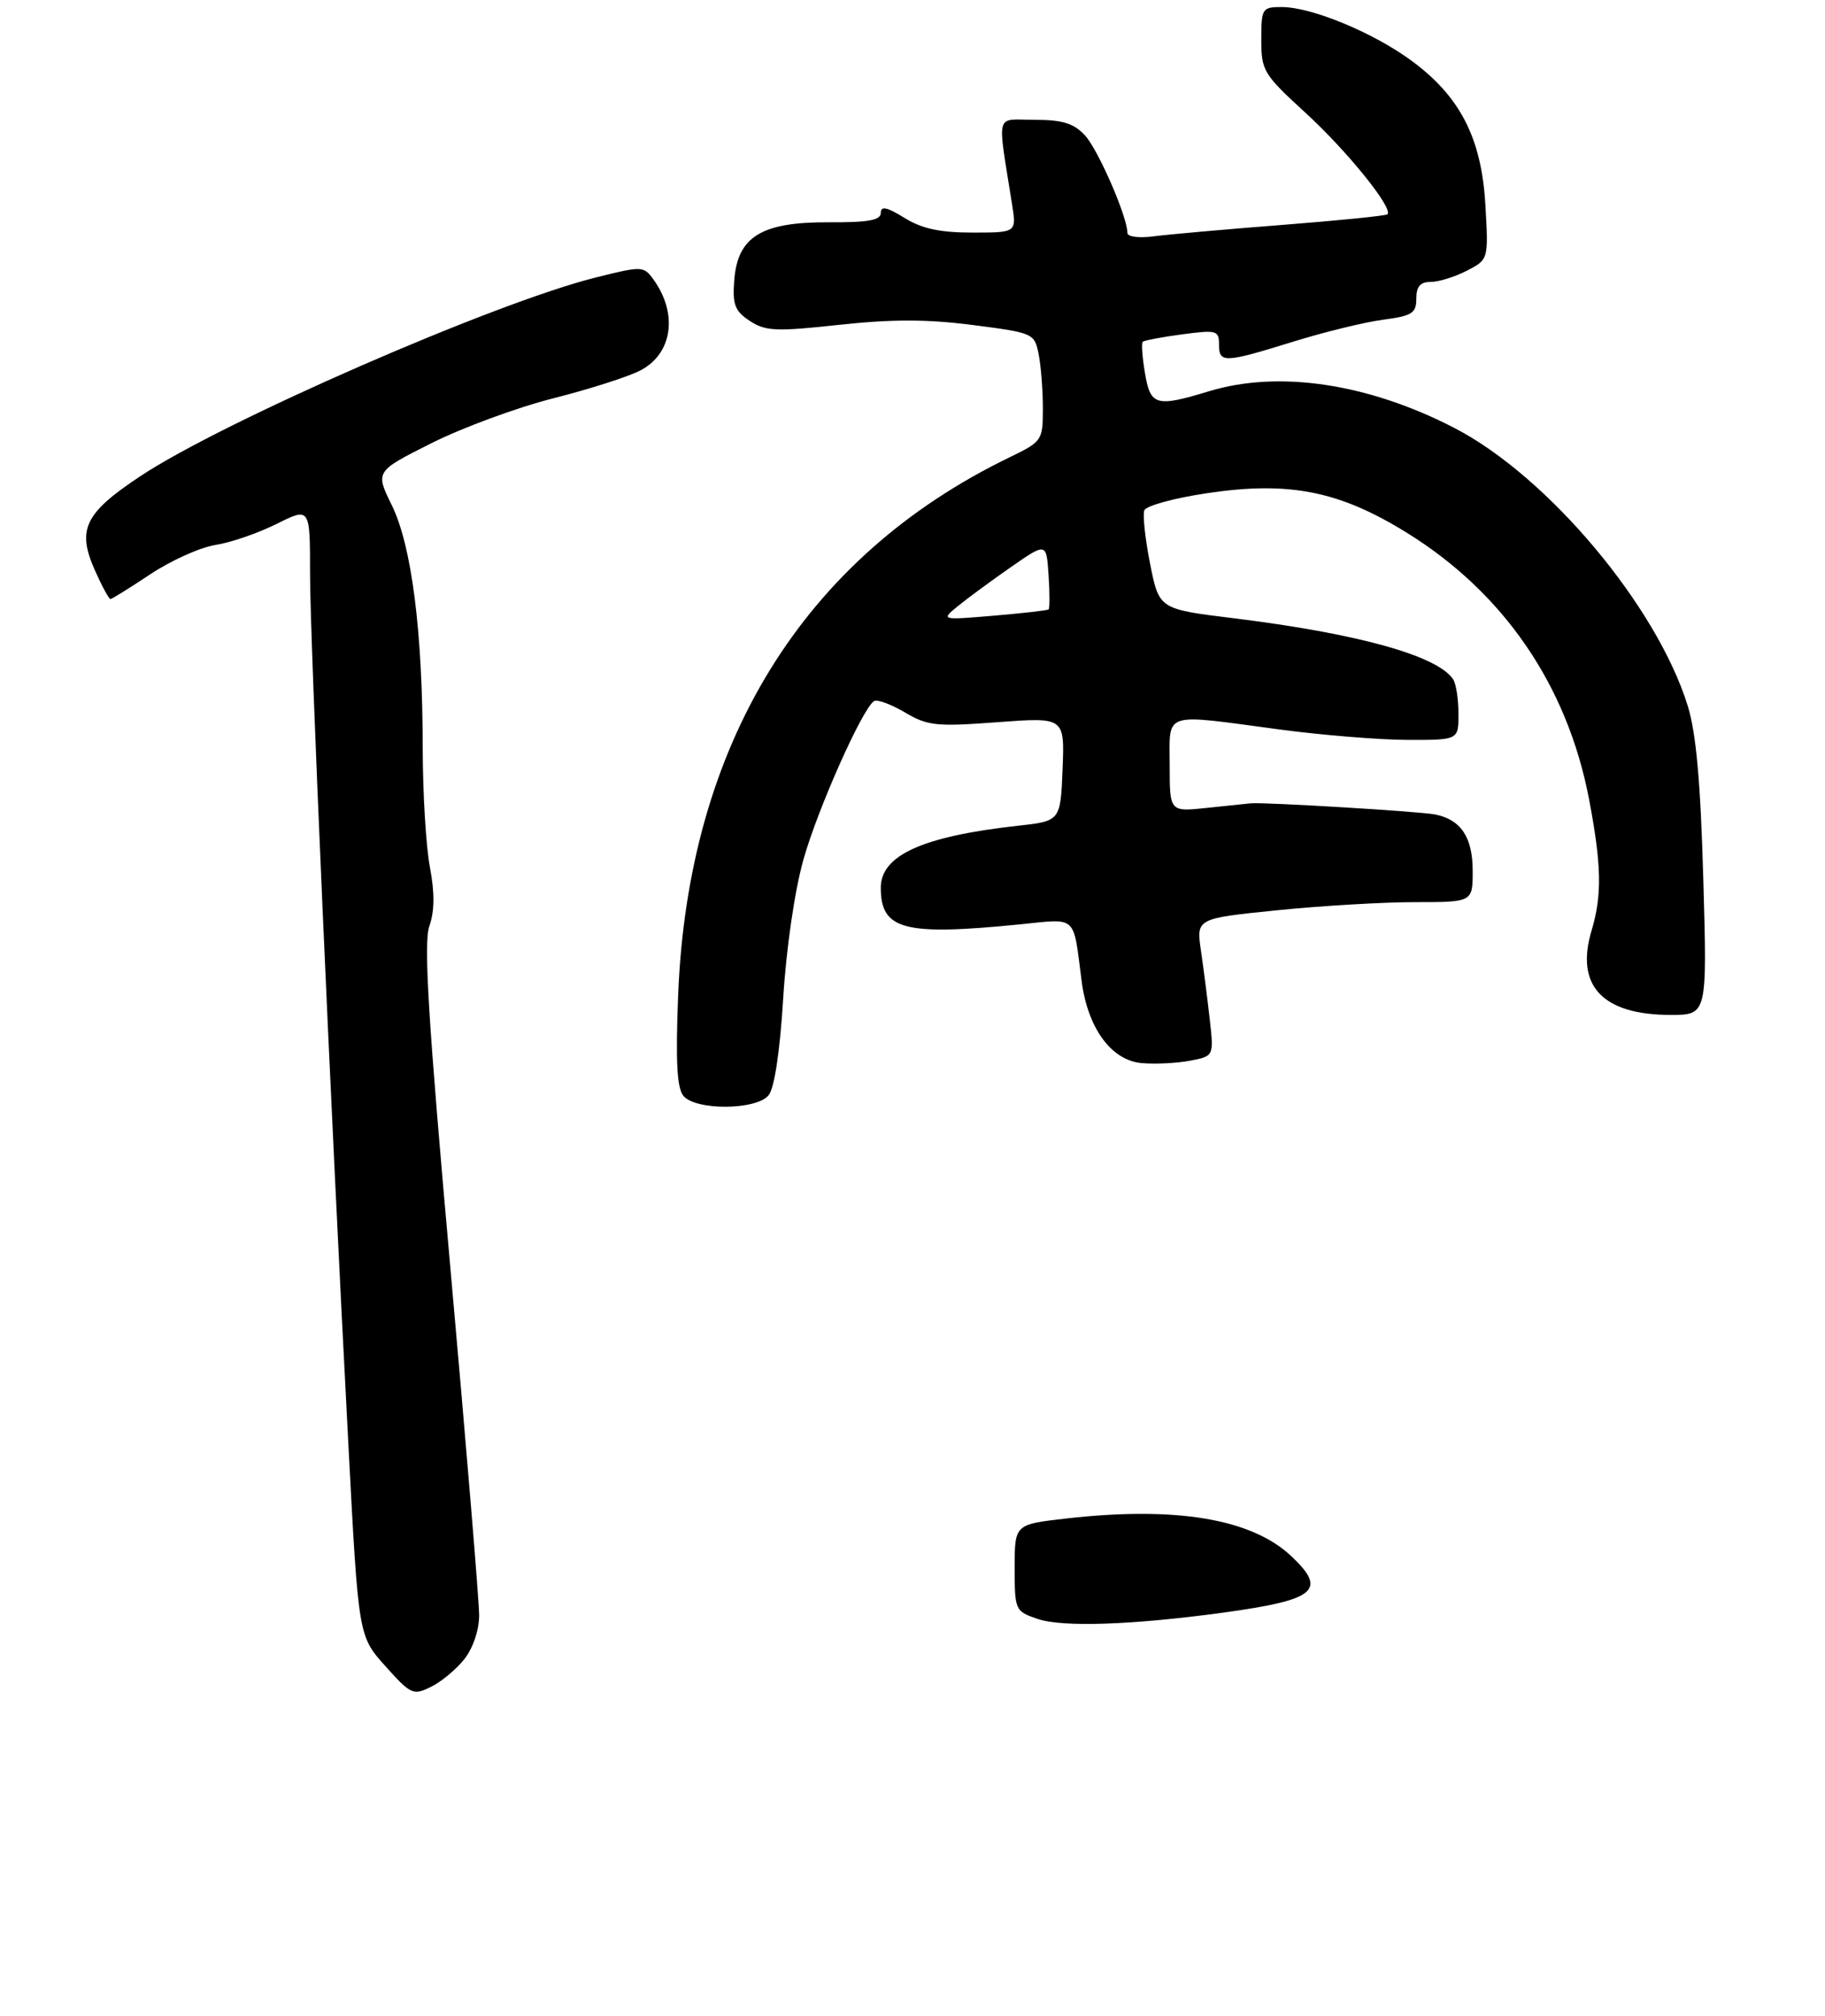 <?xml version="1.0" encoding="UTF-8" standalone="no"?>
<!DOCTYPE svg PUBLIC "-//W3C//DTD SVG 1.1//EN" "http://www.w3.org/Graphics/SVG/1.1/DTD/svg11.dtd" >
<svg xmlns="http://www.w3.org/2000/svg" xmlns:xlink="http://www.w3.org/1999/xlink" version="1.1" viewBox="0 0 259 286">
 <g >
 <path fill="currentColor"
d=" M 65.91 235.39 C 67.14 233.82 68.00 231.27 68.00 229.18 C 68.00 227.22 66.17 205.12 63.93 180.06 C 60.77 144.75 60.10 133.81 60.93 131.41 C 61.68 129.27 61.70 126.70 61.01 123.03 C 60.45 120.11 60.00 112.50 59.99 106.11 C 59.98 89.62 58.43 77.46 55.61 71.70 C 53.25 66.89 53.25 66.89 61.21 62.89 C 65.59 60.69 73.35 57.83 78.46 56.53 C 83.58 55.24 89.16 53.45 90.86 52.57 C 95.46 50.19 96.26 44.48 92.69 39.59 C 91.34 37.74 91.09 37.73 84.44 39.40 C 70.07 43.01 31.52 59.84 19.86 67.60 C 11.95 72.85 10.87 75.16 13.53 81.06 C 14.50 83.23 15.47 85.00 15.67 85.00 C 15.87 85.00 18.43 83.41 21.36 81.46 C 24.29 79.52 28.44 77.65 30.59 77.32 C 32.74 76.99 36.64 75.64 39.25 74.34 C 44.00 71.97 44.00 71.97 44.00 81.37 C 44.00 90.97 46.91 157.08 49.46 205.32 C 50.87 232.14 50.87 232.14 54.69 236.40 C 58.30 240.43 58.64 240.58 61.16 239.34 C 62.63 238.63 64.76 236.85 65.91 235.39 Z  M 173.50 228.82 C 186.77 227.01 188.42 225.65 183.25 220.79 C 177.61 215.47 166.82 213.68 151.25 215.46 C 144.00 216.29 144.00 216.29 144.00 222.44 C 144.00 228.48 144.06 228.61 147.25 229.70 C 150.76 230.90 160.65 230.57 173.50 228.82 Z  M 109.07 155.41 C 109.90 154.42 110.68 149.24 111.15 141.66 C 111.58 134.58 112.78 126.37 114.01 122.00 C 116.03 114.79 122.41 100.48 124.05 99.47 C 124.49 99.20 126.45 99.92 128.42 101.08 C 131.65 102.99 132.88 103.12 141.54 102.47 C 151.09 101.76 151.09 101.76 150.80 109.13 C 150.50 116.50 150.50 116.50 144.39 117.17 C 130.96 118.66 125.00 121.35 125.00 125.95 C 125.00 131.94 128.28 132.80 144.78 131.15 C 152.97 130.33 152.27 129.68 153.50 139.18 C 154.36 145.84 157.68 150.42 161.96 150.83 C 163.84 151.01 166.92 150.86 168.82 150.51 C 172.27 149.86 172.27 149.86 171.69 144.68 C 171.37 141.83 170.81 137.43 170.44 134.91 C 169.77 130.32 169.77 130.32 181.19 129.16 C 187.48 128.52 196.30 128.00 200.81 128.00 C 209.00 128.00 209.00 128.00 209.00 123.57 C 209.00 118.81 207.34 116.30 203.68 115.56 C 201.54 115.13 179.47 113.80 177.50 113.98 C 176.95 114.03 174.14 114.33 171.25 114.63 C 166.00 115.19 166.00 115.19 166.00 108.60 C 166.00 100.85 164.78 101.25 181.50 103.49 C 187.55 104.30 195.76 104.97 199.75 104.98 C 207.00 105.00 207.00 105.00 206.98 101.25 C 206.98 99.19 206.64 97.00 206.23 96.39 C 204.01 93.03 192.71 89.89 175.00 87.71 C 164.50 86.42 164.50 86.42 163.22 80.00 C 162.52 76.47 162.15 73.05 162.40 72.41 C 162.65 71.76 166.67 70.66 171.34 69.97 C 182.95 68.24 190.07 69.65 199.67 75.60 C 213.43 84.12 222.43 97.28 225.51 113.37 C 227.29 122.72 227.38 127.01 225.87 132.04 C 223.53 139.86 227.42 144.00 237.09 144.00 C 242.28 144.00 242.28 144.00 241.73 124.75 C 241.34 110.94 240.71 103.99 239.52 100.15 C 235.13 85.99 219.66 67.57 206.40 60.72 C 194.17 54.40 181.50 52.50 171.59 55.51 C 164.04 57.80 163.27 57.58 162.49 52.93 C 162.11 50.70 161.97 48.70 162.17 48.50 C 162.37 48.30 164.89 47.82 167.77 47.44 C 172.66 46.79 173.00 46.88 173.00 48.87 C 173.00 51.55 173.72 51.52 183.49 48.49 C 187.89 47.12 193.63 45.72 196.24 45.37 C 200.40 44.82 201.00 44.45 201.00 42.37 C 201.00 40.65 201.56 40.00 203.05 40.00 C 204.18 40.00 206.48 39.28 208.17 38.41 C 211.25 36.82 211.25 36.82 210.80 29.04 C 210.25 19.54 207.18 13.61 200.19 8.52 C 194.75 4.56 186.10 1.00 181.91 1.00 C 179.12 1.00 179.00 1.18 179.00 5.63 C 179.00 10.04 179.30 10.54 185.30 16.03 C 191.23 21.47 197.78 29.59 196.90 30.41 C 196.68 30.61 189.97 31.29 182.00 31.91 C 174.03 32.53 165.81 33.26 163.75 33.53 C 161.64 33.81 160.00 33.60 160.00 33.05 C 160.00 30.76 155.83 21.19 153.96 19.19 C 152.38 17.49 150.78 17.00 146.83 17.00 C 141.14 17.00 141.52 15.58 143.63 29.00 C 144.26 33.00 144.26 33.00 138.00 33.00 C 133.40 33.00 130.84 32.45 128.37 30.92 C 125.86 29.37 125.00 29.19 125.00 30.21 C 125.00 31.25 123.22 31.57 117.57 31.54 C 108.06 31.49 104.66 33.59 104.20 39.79 C 103.94 43.24 104.29 44.14 106.42 45.54 C 108.64 47.00 110.13 47.06 119.09 46.09 C 126.55 45.28 131.56 45.28 138.02 46.11 C 146.65 47.22 146.81 47.29 147.40 50.24 C 147.73 51.90 148.00 55.35 148.00 57.93 C 148.00 62.51 147.91 62.64 143.25 64.90 C 113.98 79.07 97.64 105.59 96.24 141.24 C 95.87 150.61 96.07 154.38 96.99 155.49 C 98.73 157.58 107.32 157.53 109.07 155.41 Z  M 136.00 85.95 C 137.38 84.83 140.75 82.35 143.50 80.44 C 148.50 76.97 148.50 76.97 148.81 81.59 C 148.98 84.13 148.98 86.33 148.81 86.47 C 148.64 86.61 145.12 87.01 141.00 87.36 C 133.50 87.99 133.50 87.99 136.00 85.95 Z "/>
</g>
</svg>